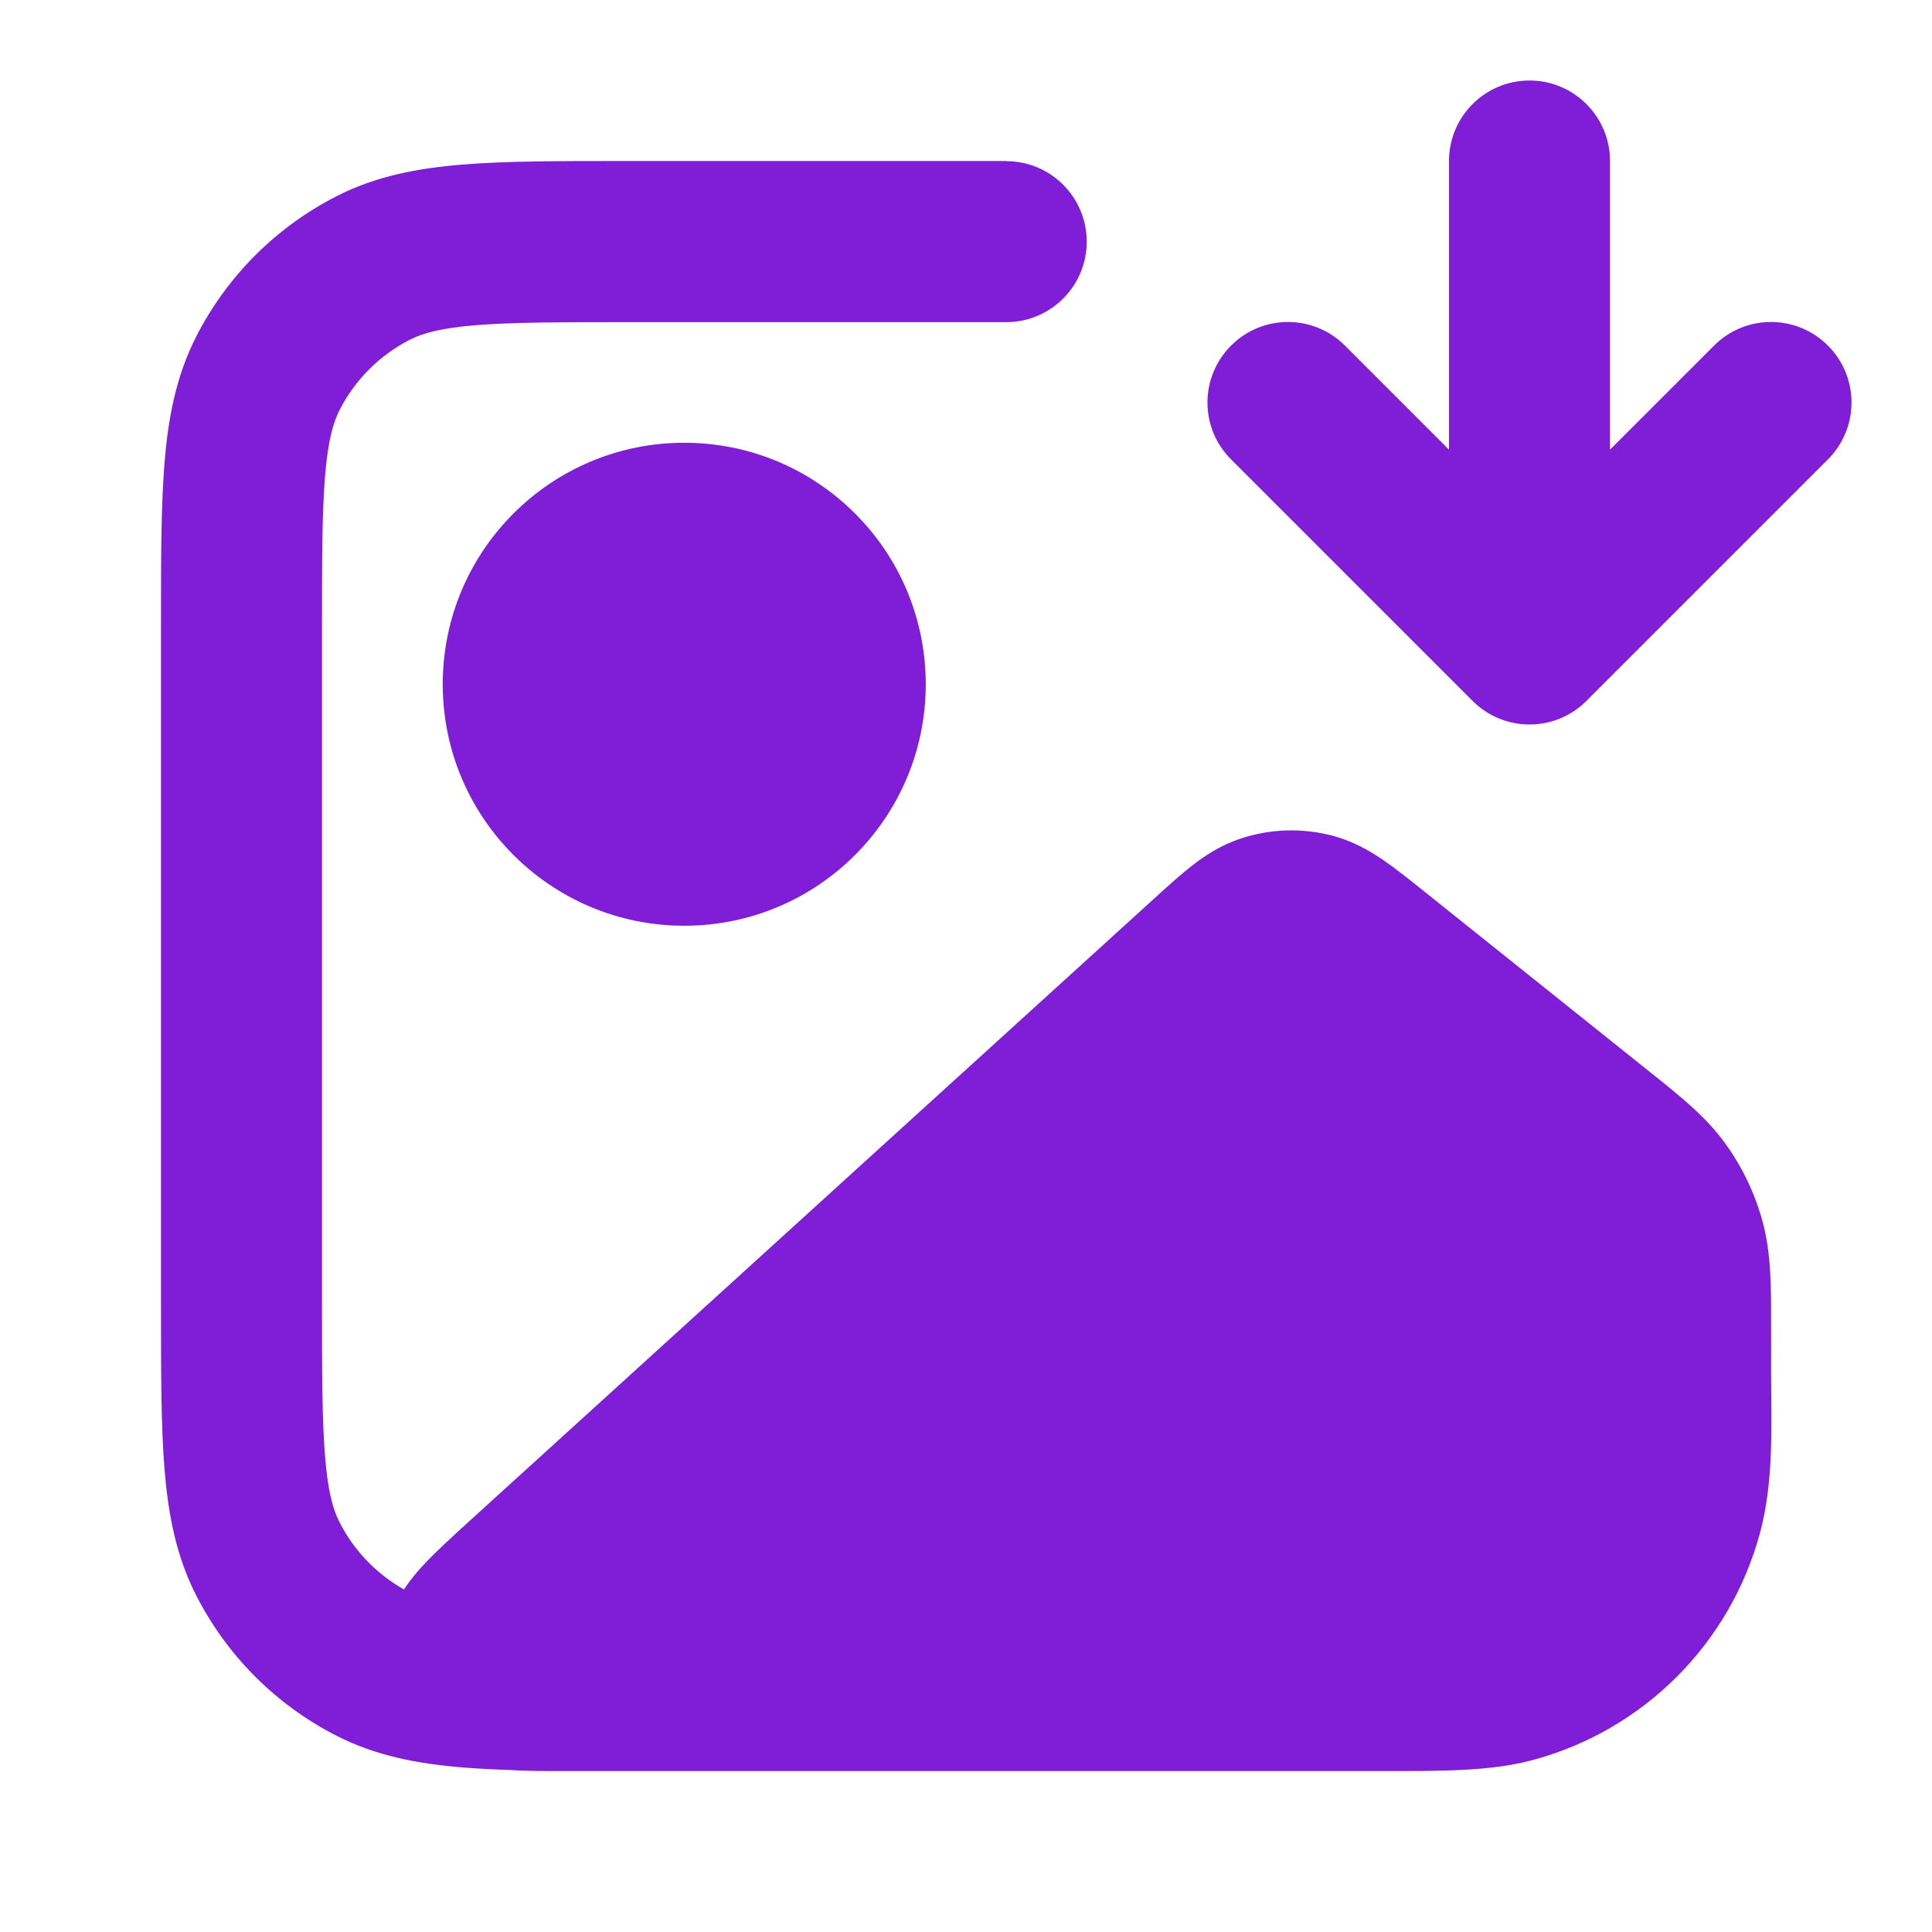 <svg fill="none" height="24" viewBox="0 0 24 24" width="24" xmlns="http://www.w3.org/2000/svg"><g fill="#801ed7"><path clip-rule="evenodd" d="m5.5 8.5c0-1.657 1.343-3 3-3 1.657 0 3 1.343 3 3 0 1.657-1.343 3-3 3-1.657 0-3-1.343-3-3z" fill-rule="evenodd"/><path clip-rule="evenodd" d="m12.5 2h-4.741c-.805-0-1.469-0-2.011.044-.562.046-1.079.144-1.564.392-.753.383-1.365.995-1.748 1.748-.247.485-.346 1.002-.392 1.564-.044.541-.044 1.206-.044 2.011v8.483c-0.0.805-0 1.469.044 2.01.046.562.144 1.079.392 1.564.383.753.995 1.365 1.748 1.748.485.247 1.002.346 1.564.392.175.014.364.024.566.031.209.014.46.014.718.014 3.323 0 6.646-0 9.969-0h.138c.795.001 1.386.001 1.898-.136 1.38-.37 2.458-1.448 2.828-2.828.175-.654.137-1.355.136-2.026.002-.189 0-.379 0-.568.001-.469.001-.882-.108-1.277-.095-.346-.252-.673-.463-.964-.24-.332-.563-.589-.93-.882l-2.831-2.265c-.17-.136-.338-.27-.49-.374-.17-.116-.378-.236-.64-.303-.367-.094-.754-.082-1.115.035-.257.083-.457.216-.619.343-.146.114-.305.258-.466.405l-8.508 7.735c-.213.194-.42.382-.572.546-.061.066-.153.168-.24.303-.343-.193-.622-.483-.801-.835-.08-.156-.145-.381-.18-.819-.037-.45-.038-1.032-.038-1.889v-8.4c0-.857.001-1.439.038-1.889.036-.438.101-.663.18-.819.192-.376.498-.682.874-.874.156-.08.381-.145.819-.18.45-.037 1.032-.038 1.889-.038h4.7c.552 0 1-.448 1-1 0-.552-.448-1-1-1z" fill-rule="evenodd"/><path d="m20 2c0-.552-.448-1-1-1s-1 .448-1 1v3.586l-1.293-1.293c-.391-.391-1.024-.391-1.414 0-.391.391-.391 1.024 0 1.414l3 3c.188.188.442.293.707.293s.52-.105.707-.293l3-3c.391-.391.391-1.024 0-1.414-.391-.391-1.024-.391-1.414 0l-1.293 1.293z"/></g></svg>